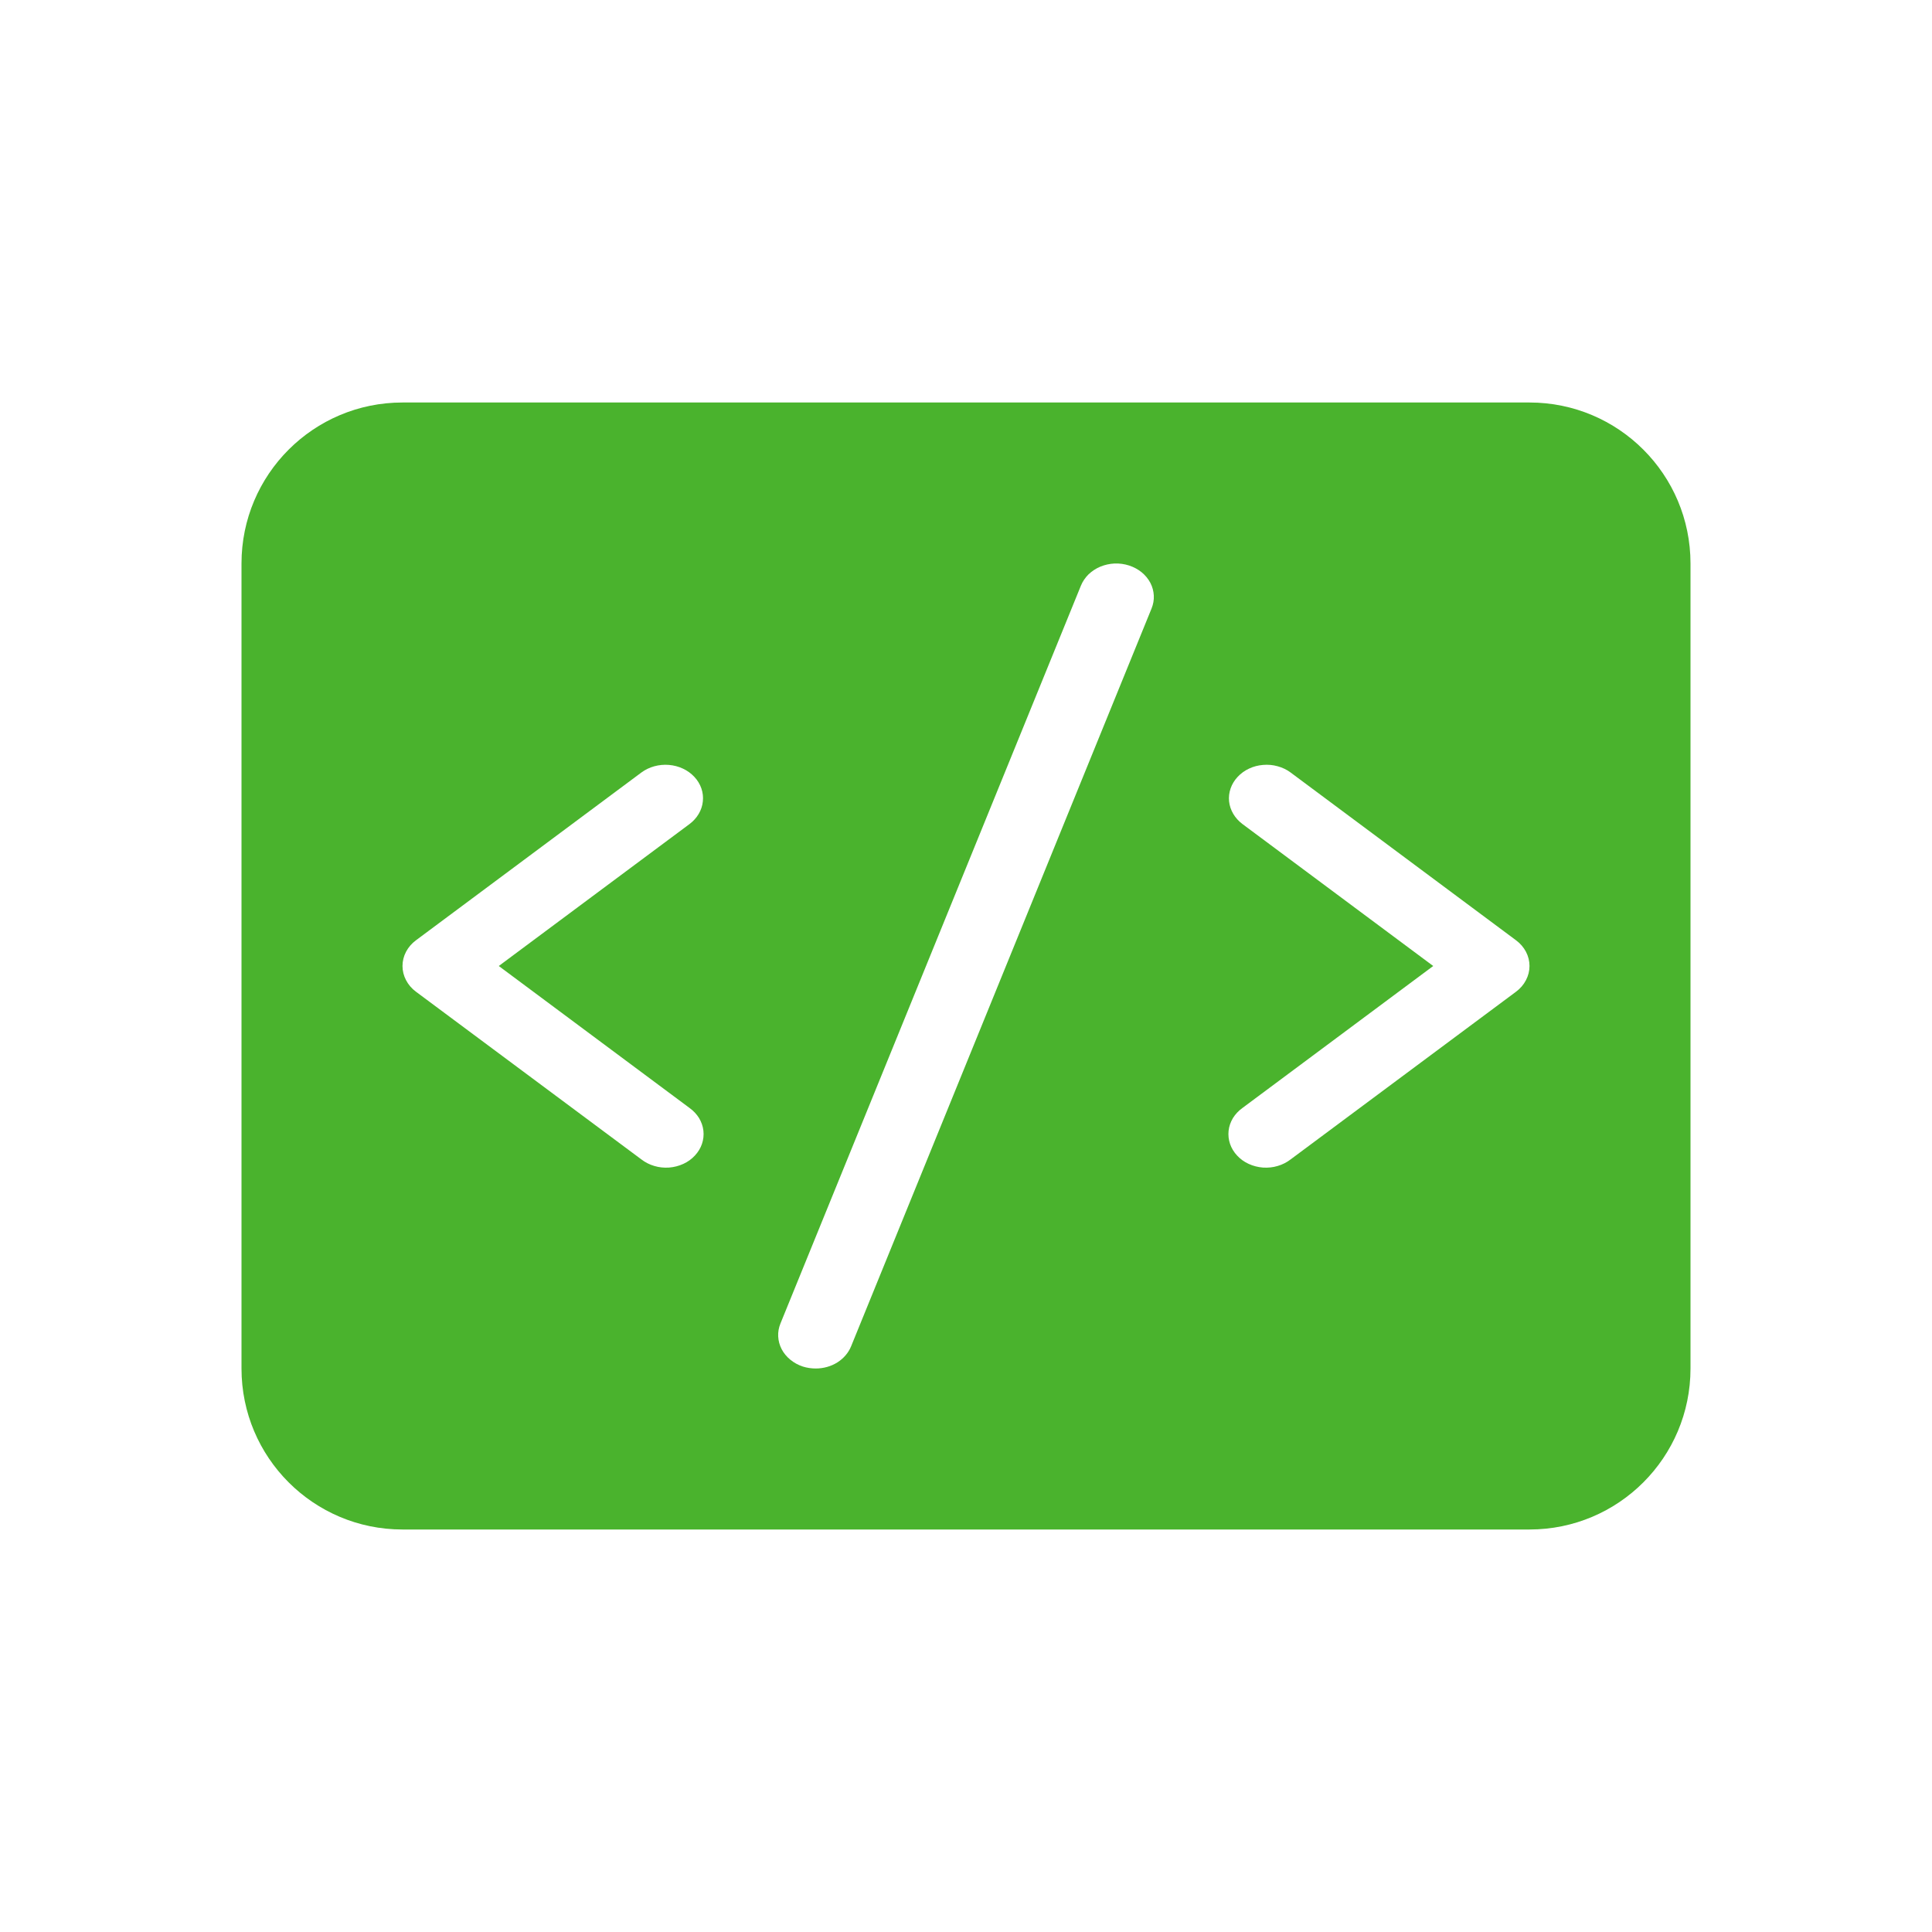<svg width="24" height="24" viewBox="0 0 24 24" fill="none" xmlns="http://www.w3.org/2000/svg">
<path fill-rule="evenodd" clip-rule="evenodd" d="M5 5C3.895 5 3 5.895 3 7V17C3 18.105 3.895 19 5 19H19C20.105 19 21 18.105 21 17V7C21 5.895 20.105 5 19 5H5ZM6.196 12L8.565 10.237C8.66 10.166 8.72 10.065 8.731 9.955C8.743 9.845 8.705 9.735 8.625 9.65C8.546 9.565 8.432 9.512 8.309 9.502C8.186 9.492 8.063 9.526 7.968 9.596L5.168 11.68C5.115 11.719 5.073 11.768 5.044 11.823C5.015 11.878 5 11.939 5 12C5 12.061 5.015 12.121 5.044 12.176C5.073 12.232 5.115 12.281 5.168 12.32L7.968 14.403C8.015 14.439 8.069 14.467 8.128 14.484C8.187 14.502 8.249 14.508 8.311 14.504C8.373 14.499 8.433 14.484 8.489 14.458C8.544 14.433 8.592 14.398 8.632 14.355C8.672 14.312 8.702 14.263 8.72 14.21C8.738 14.157 8.744 14.102 8.738 14.046C8.732 13.991 8.713 13.938 8.684 13.889C8.654 13.841 8.614 13.798 8.565 13.763L6.196 12ZM16.032 9.596L18.832 11.68C18.885 11.719 18.927 11.768 18.956 11.823C18.985 11.878 19 11.939 19 12C19 12.061 18.985 12.121 18.956 12.176C18.927 12.232 18.885 12.281 18.832 12.32L16.032 14.403C15.985 14.439 15.931 14.467 15.872 14.484C15.813 14.502 15.751 14.508 15.689 14.504C15.627 14.499 15.567 14.484 15.511 14.458C15.456 14.433 15.408 14.398 15.368 14.355C15.328 14.312 15.298 14.263 15.28 14.21C15.262 14.157 15.256 14.102 15.262 14.046C15.268 13.991 15.287 13.938 15.316 13.889C15.346 13.841 15.386 13.798 15.435 13.763L17.804 12L15.435 10.237C15.34 10.166 15.28 10.065 15.268 9.955C15.257 9.845 15.295 9.735 15.375 9.65C15.414 9.608 15.462 9.573 15.516 9.548C15.57 9.522 15.63 9.507 15.691 9.502C15.752 9.497 15.813 9.502 15.872 9.519C15.931 9.535 15.985 9.561 16.032 9.596ZM13.846 7C13.907 6.998 13.968 7.006 14.026 7.025C14.084 7.044 14.136 7.072 14.182 7.109C14.227 7.146 14.264 7.191 14.29 7.24C14.316 7.29 14.33 7.343 14.333 7.398C14.336 7.453 14.326 7.507 14.305 7.559L10.572 16.726C10.539 16.806 10.48 16.875 10.401 16.925C10.323 16.974 10.229 17 10.133 17C10.079 17 10.025 16.992 9.974 16.976C9.916 16.957 9.863 16.928 9.818 16.891C9.773 16.854 9.736 16.81 9.71 16.76C9.684 16.71 9.67 16.657 9.667 16.602C9.664 16.547 9.674 16.493 9.695 16.441L13.428 7.274C13.449 7.223 13.481 7.176 13.522 7.135C13.564 7.095 13.614 7.062 13.669 7.039C13.725 7.016 13.785 7.003 13.846 7Z" fill="#4AB32D"/>
</svg>
